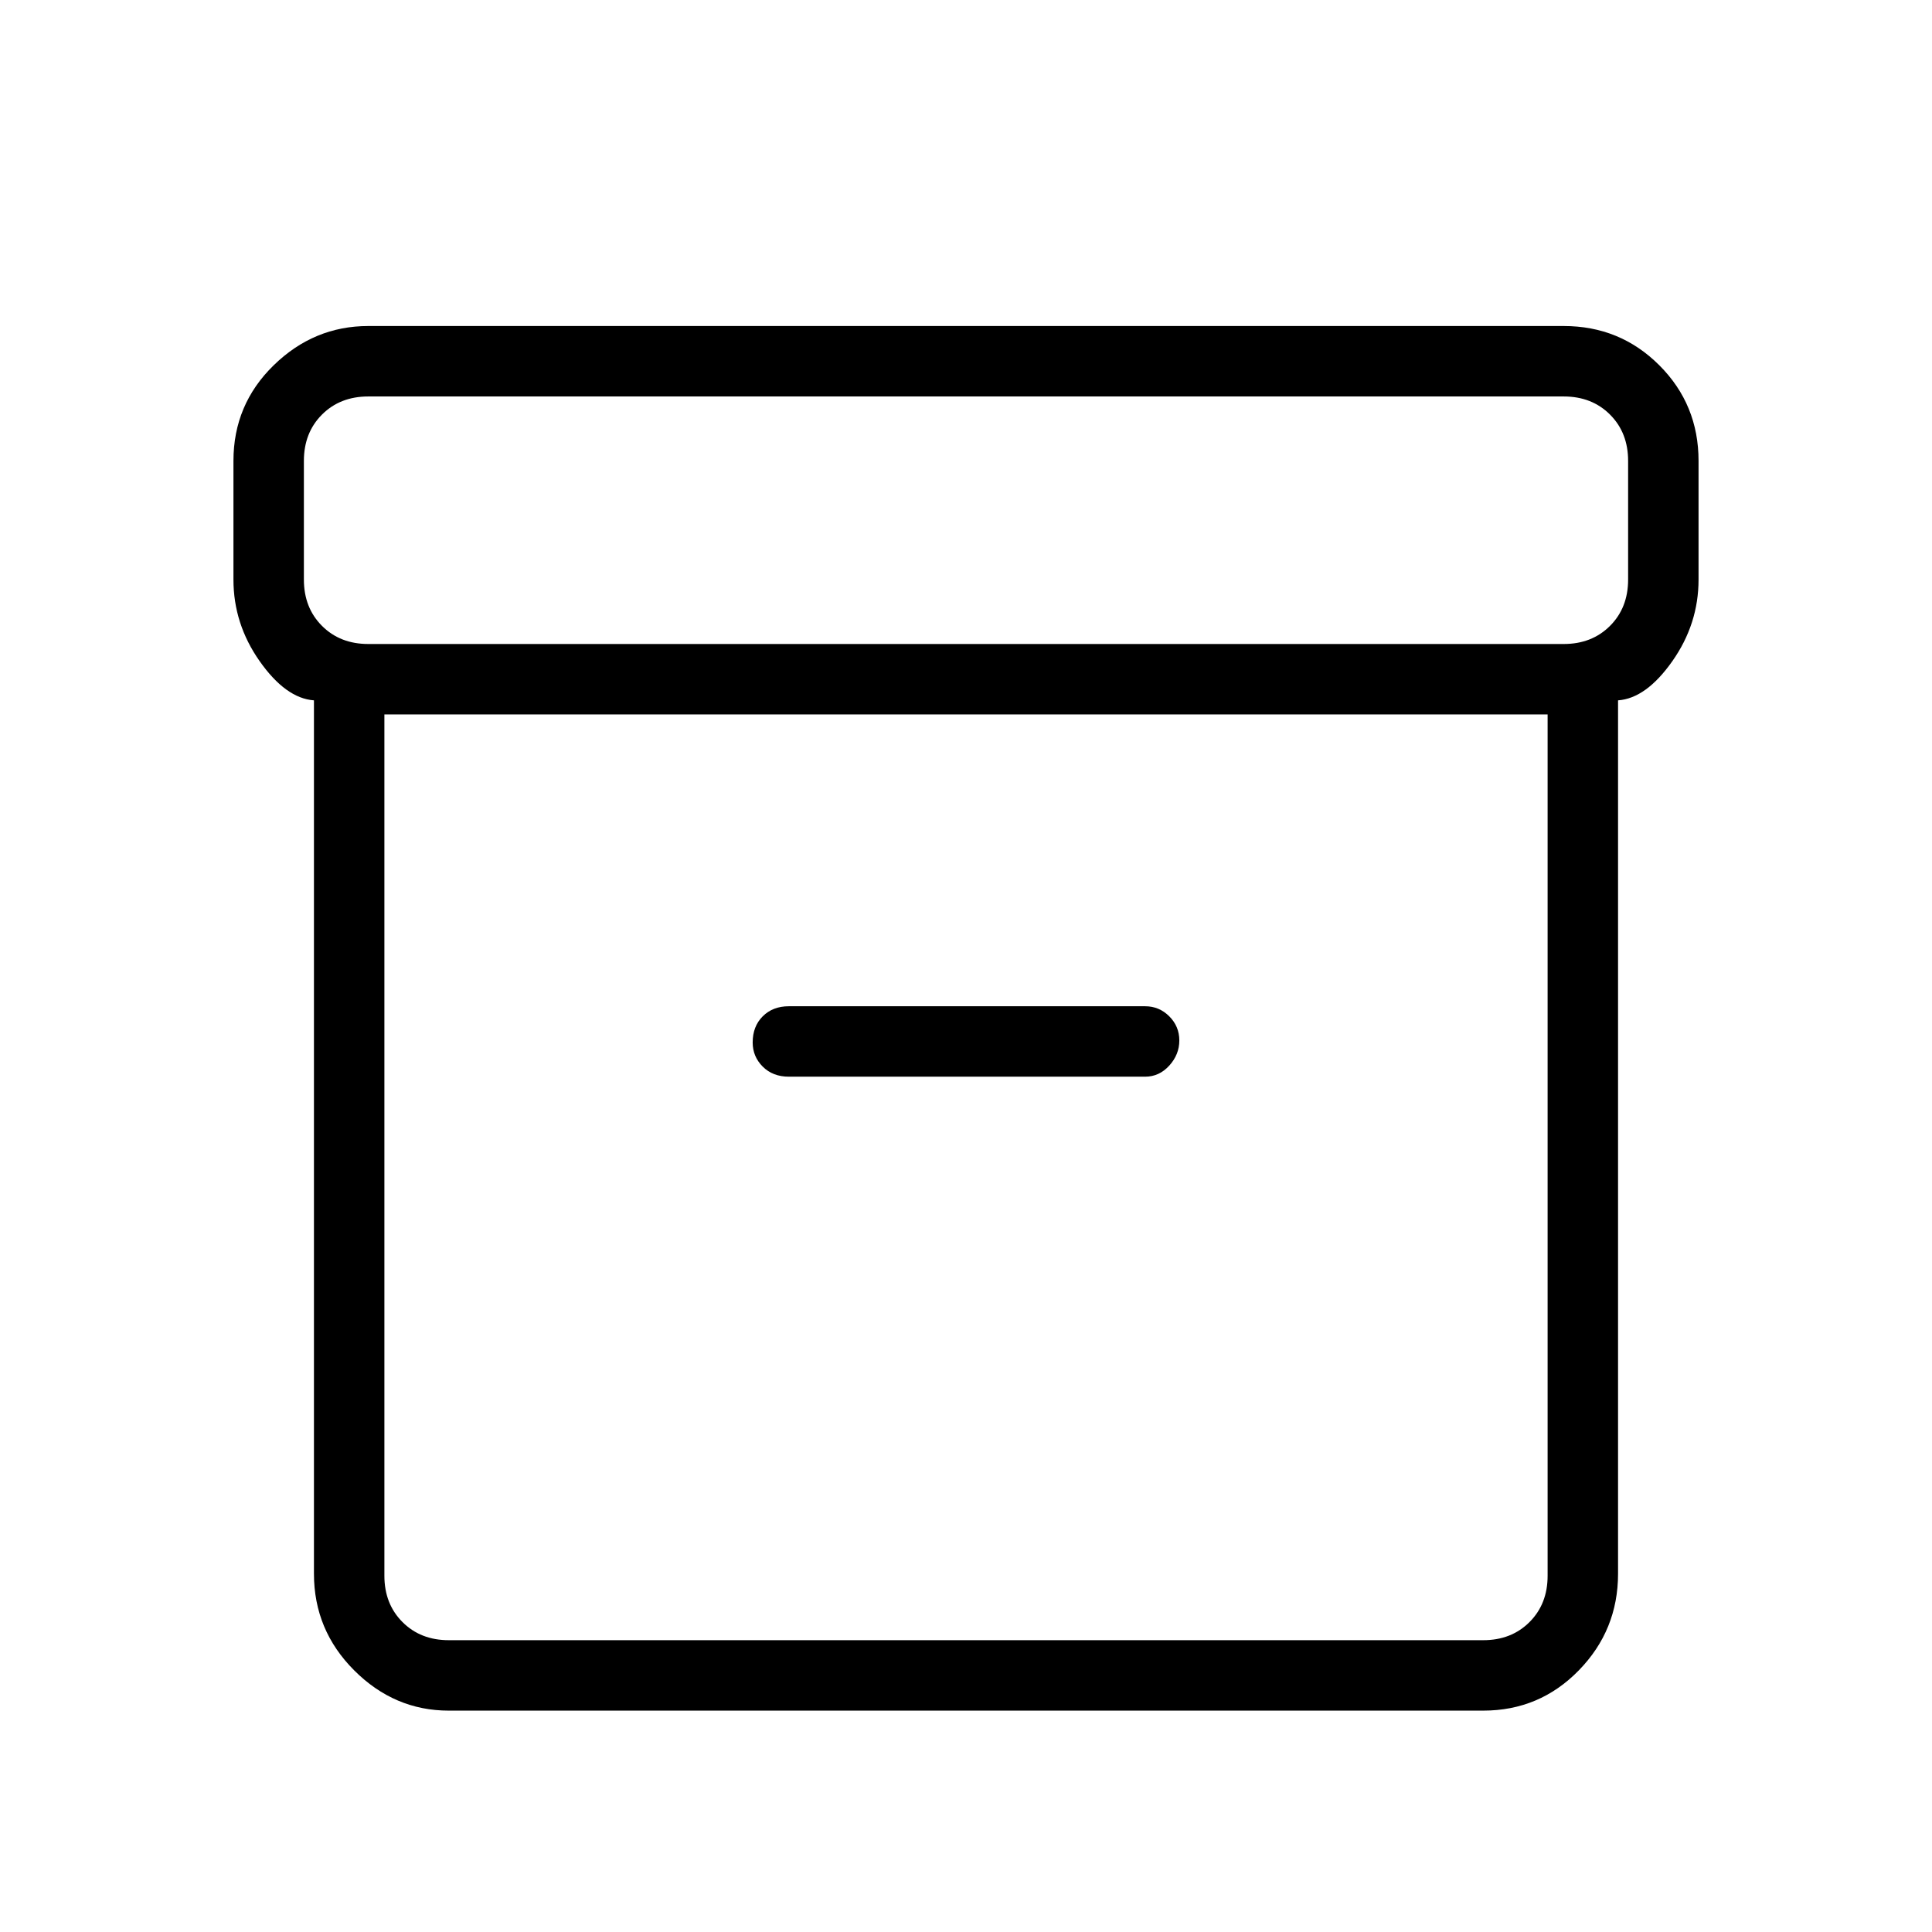 <svg xmlns="http://www.w3.org/2000/svg" height="48" width="48"><path d="M11.15 42.5q-1.35 0-2.35-1t-1-2.4V17.4q-.7-.05-1.35-.975Q5.8 15.5 5.8 14.4v-2.95q0-1.4 1-2.375 1-.975 2.35-.975h29.7q1.4 0 2.375.975.975.975.975 2.375v2.95q0 1.1-.65 2.025-.65.925-1.35.975v21.7q0 1.4-.975 2.4t-2.375 1Zm-1.6-24.75v21.4q0 .7.45 1.15.45.45 1.15.45h25.7q.7 0 1.15-.45.45-.45.45-1.15v-21.4ZM38.85 16q.7 0 1.15-.45.45-.45.45-1.15v-2.95q0-.7-.45-1.15-.45-.45-1.15-.45H9.15q-.7 0-1.15.45-.45.45-.45 1.15v2.95q0 .7.45 1.15.45.45 1.15.45ZM19.6 26.75h8.85q.35 0 .6-.275t.25-.625q0-.35-.25-.6t-.6-.25H19.6q-.4 0-.65.25t-.25.65q0 .35.25.6t.65.25Zm-10.05 14v-23V40.75Z"/></svg>